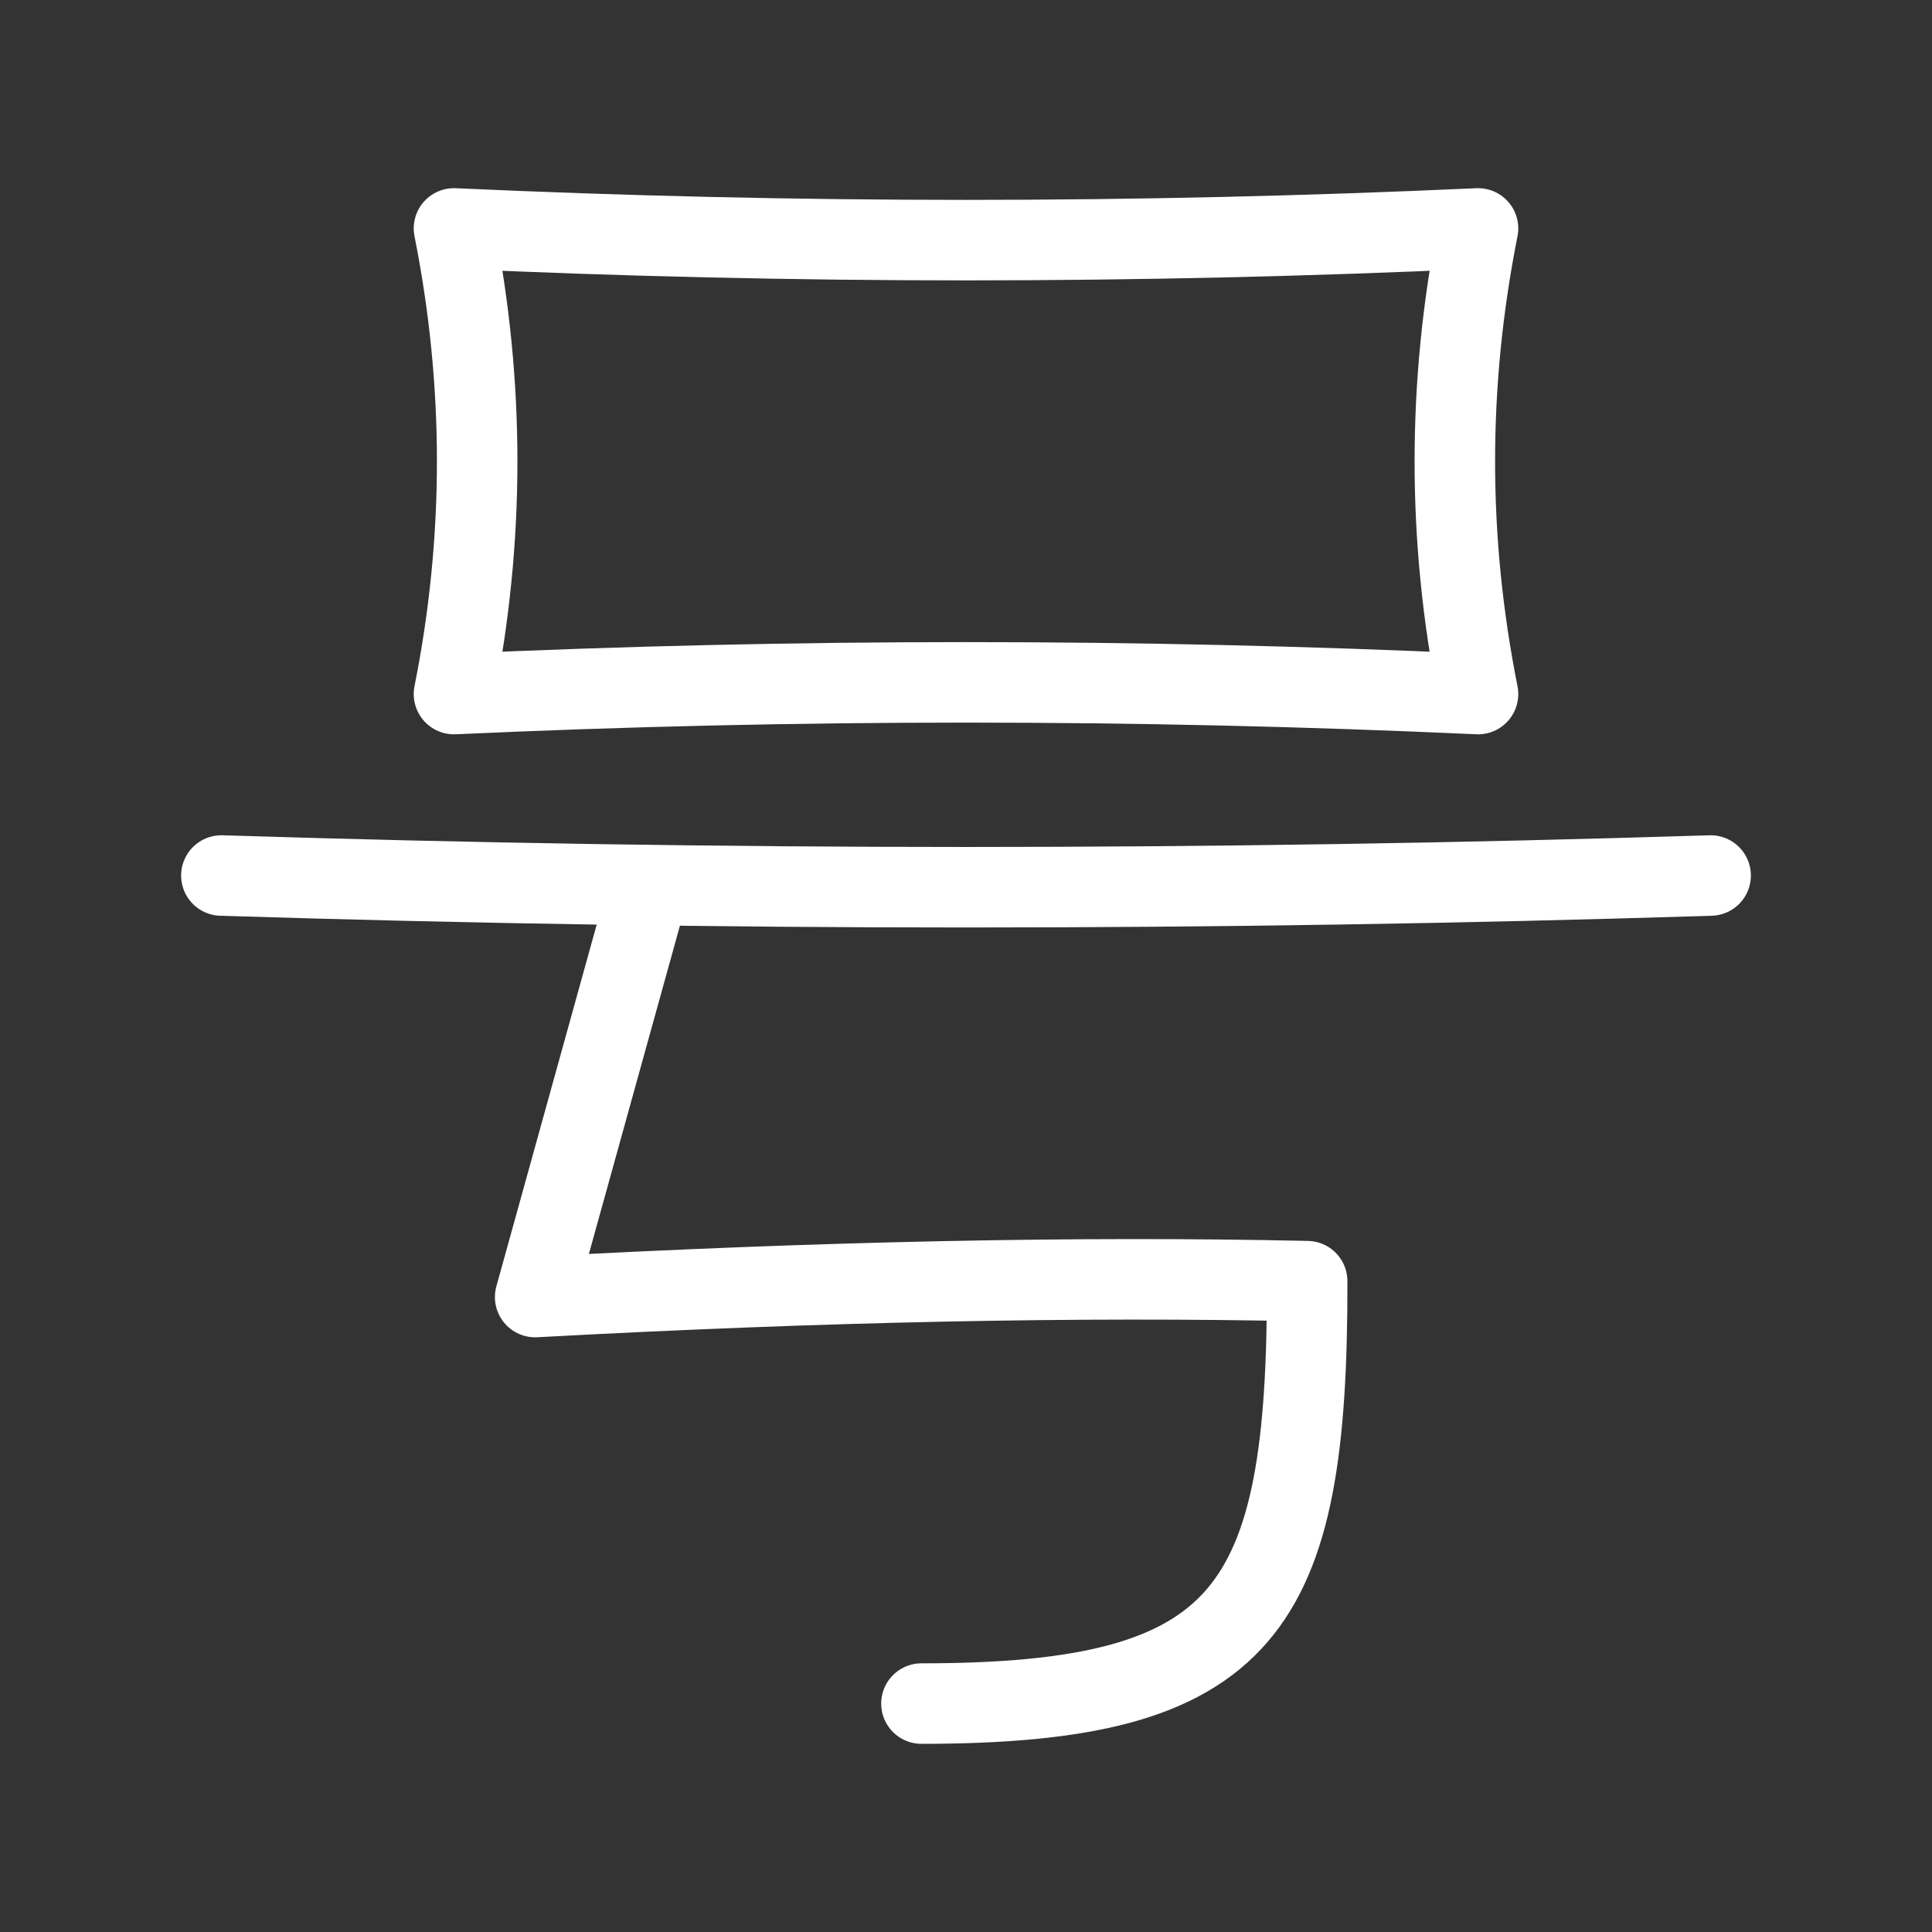 <?xml version="1.0" encoding="UTF-8"?><svg id="b" xmlns="http://www.w3.org/2000/svg" viewBox="0 0 48 48"><rect x="0" y="0" width="48" height="48" fill="#333333" stroke="none"/><defs><style>.f{stroke-width:2px;fill:none;stroke:#fff;stroke-linecap:round;stroke-linejoin:round;}</style></defs><path id="c" class="f" d="m5.5,21.752c12.333.388,24.667.388,37,0"/><path id="d" class="f" d="m11.279,5.675c8.48.388,16.961.388,25.442,0-.768,3.86-.768,7.717,0,11.569-8.48-.388-16.961-.388-25.442,0,.768-3.853.768-7.709,0-11.569Z"/><path id="e" class="f" d="m16.12,22.043s-2.824,10.182-2.824,10.182c7.135-.388,13.529-.519,19.18-.395.015,8.199-1.49,10.495-9.583,10.495"/></svg>